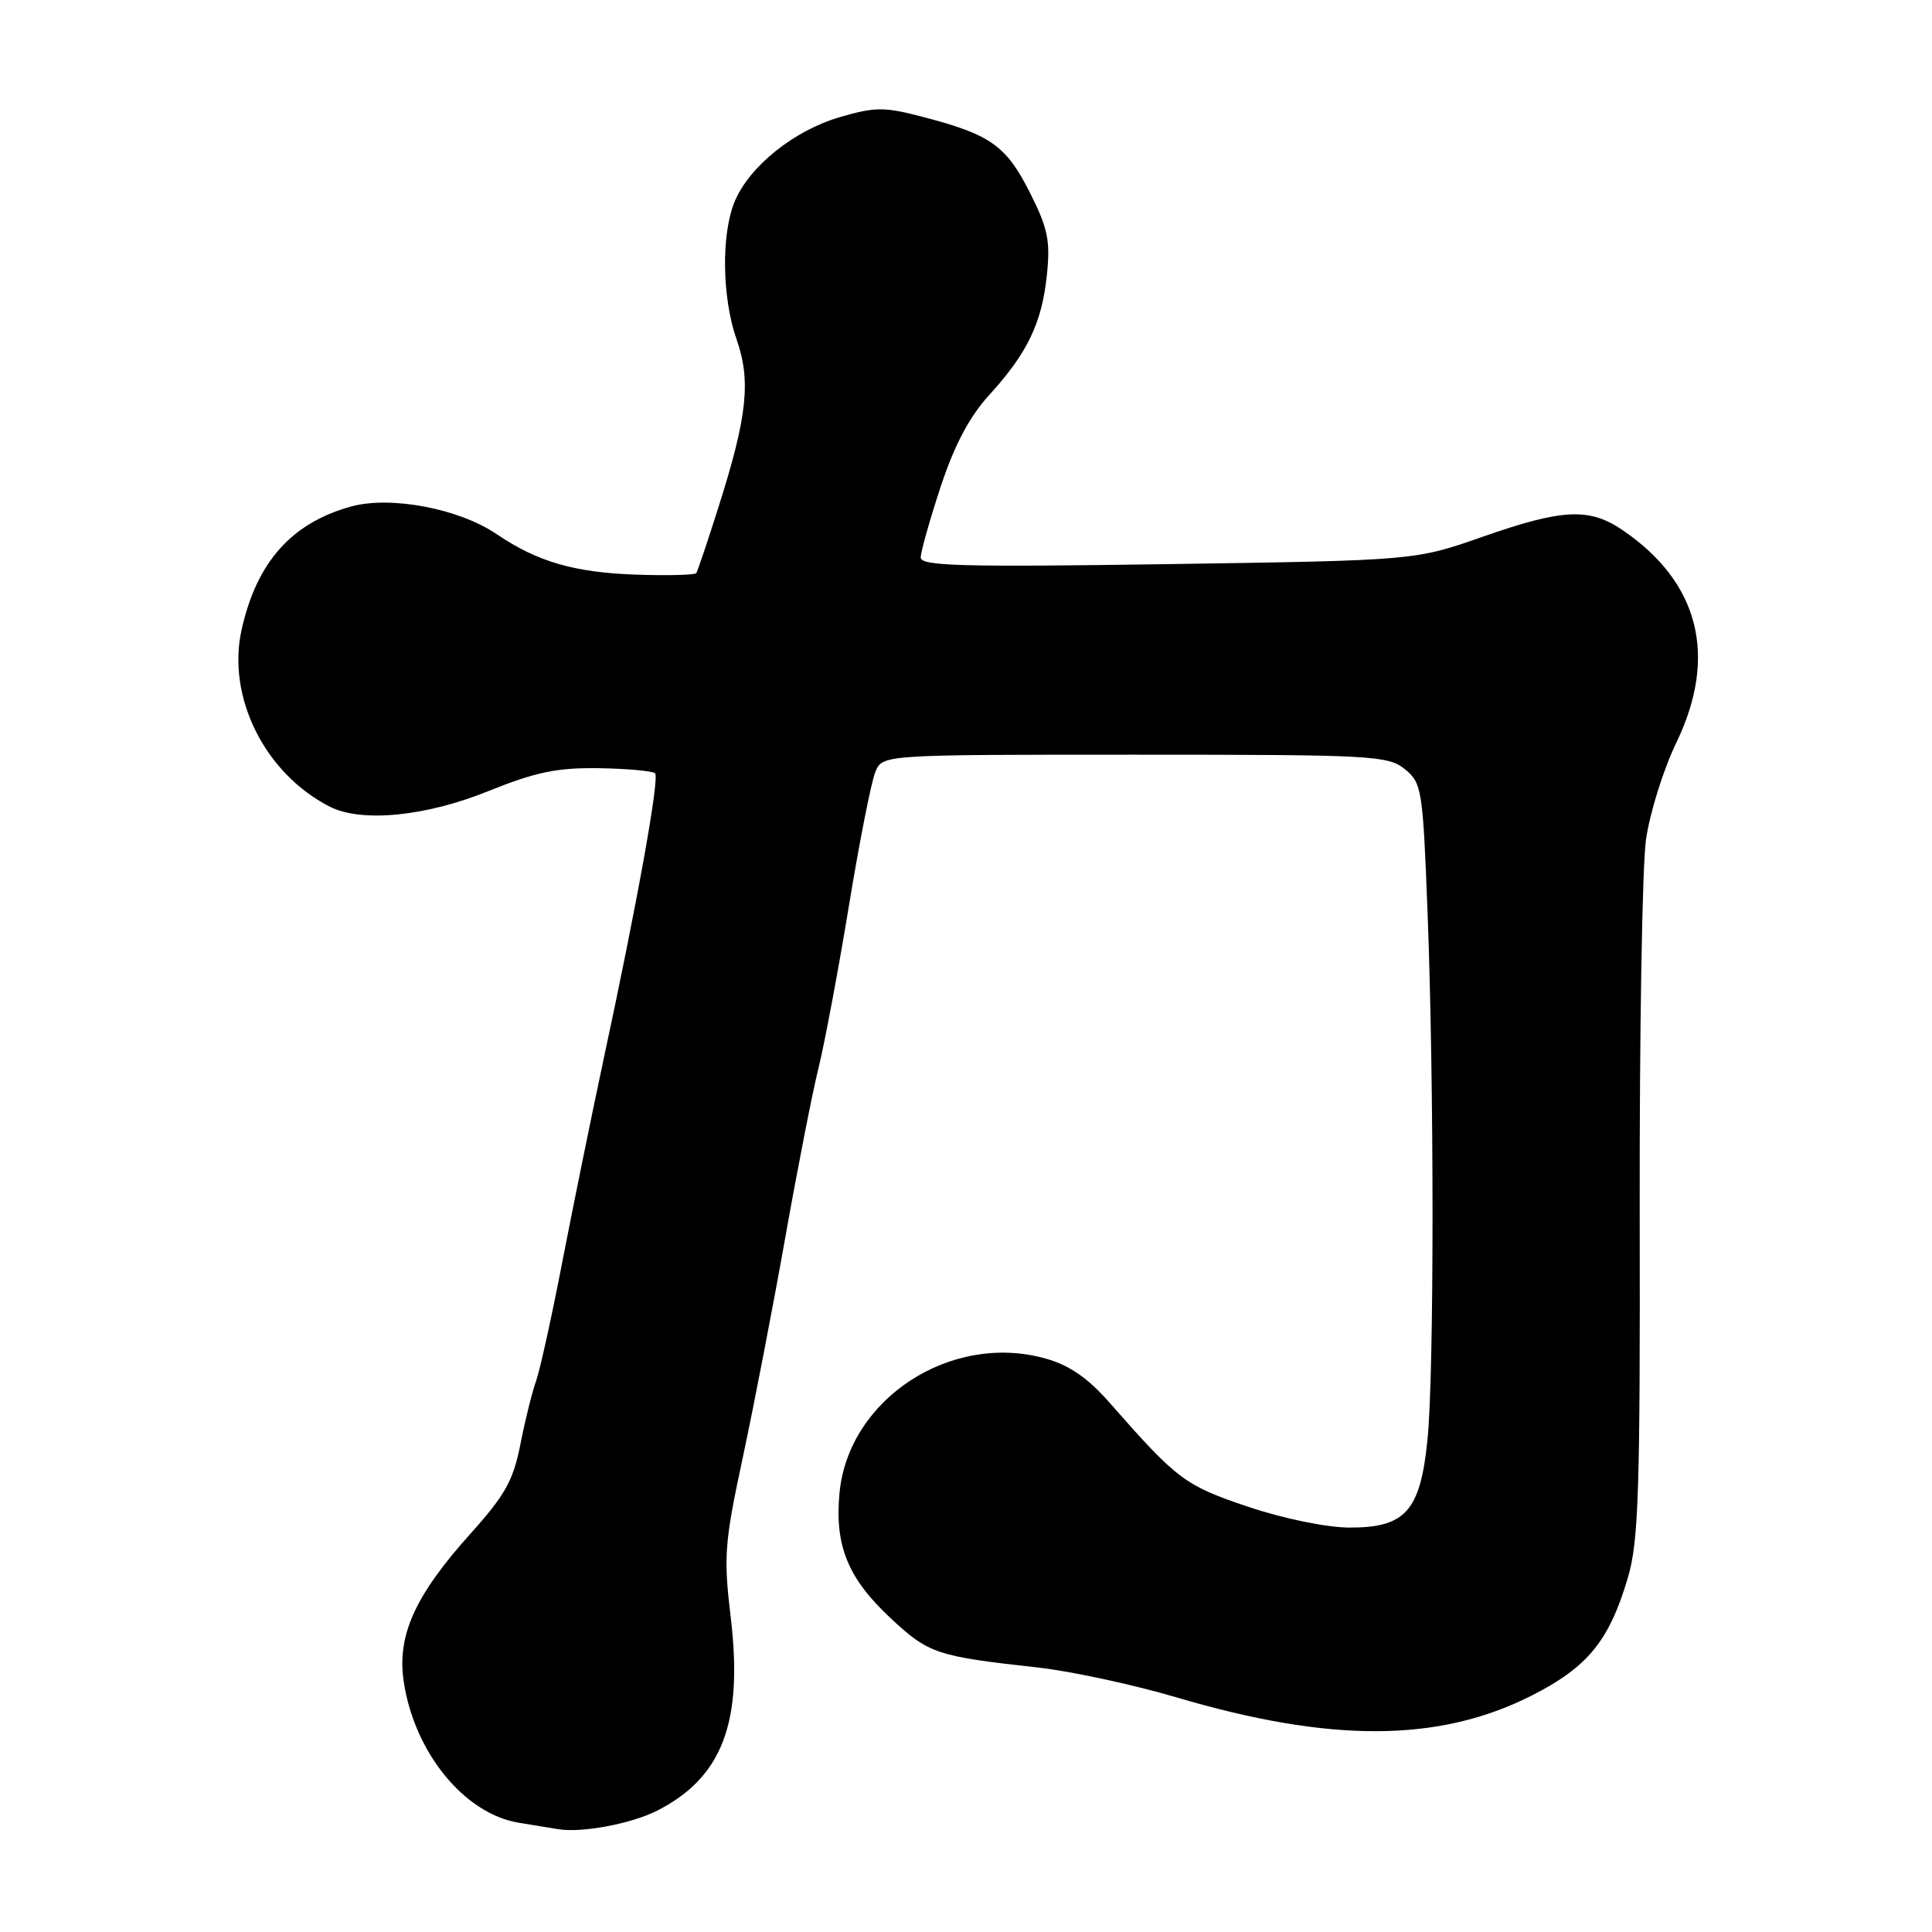 <?xml version="1.0" encoding="UTF-8" standalone="no"?>
<!DOCTYPE svg PUBLIC "-//W3C//DTD SVG 1.1//EN" "http://www.w3.org/Graphics/SVG/1.1/DTD/svg11.dtd" >
<svg xmlns="http://www.w3.org/2000/svg" xmlns:xlink="http://www.w3.org/1999/xlink" version="1.1" viewBox="0 0 256 256">
 <g >
 <path fill="currentColor"
d=" M 87.00 239.96 C 95.70 235.57 98.50 228.26 96.82 214.27 C 95.86 206.23 95.99 204.46 98.45 193.00 C 99.92 186.12 102.44 173.07 104.05 164.00 C 105.66 154.93 107.64 144.80 108.46 141.50 C 109.27 138.20 111.09 128.53 112.49 120.00 C 113.89 111.47 115.47 103.49 116.00 102.25 C 116.96 100.00 116.96 100.00 150.37 100.00 C 181.77 100.00 183.92 100.11 186.14 101.91 C 188.40 103.74 188.53 104.56 189.15 120.66 C 190.04 143.53 190.04 181.88 189.15 190.76 C 188.20 200.24 186.23 202.44 178.76 202.41 C 175.73 202.39 170.04 201.22 165.34 199.64 C 157.00 196.83 155.98 196.07 147.04 185.88 C 144.13 182.57 141.71 180.90 138.53 180.01 C 126.01 176.50 112.44 185.35 111.24 197.81 C 110.58 204.76 112.33 209.10 117.93 214.34 C 123.05 219.13 124.03 219.46 137.50 220.95 C 141.90 221.44 150.16 223.22 155.86 224.90 C 176.34 230.96 190.65 230.89 202.92 224.69 C 210.38 220.91 213.22 217.44 215.70 209.06 C 217.12 204.26 217.34 197.66 217.27 160.60 C 217.23 137.00 217.60 114.81 218.10 111.27 C 218.60 107.74 220.41 101.94 222.13 98.39 C 227.64 86.96 225.16 77.16 215.01 70.25 C 210.59 67.24 207.06 67.41 196.44 71.13 C 187.50 74.26 187.50 74.26 154.75 74.75 C 127.52 75.15 122.00 75.01 122.00 73.87 C 122.00 73.12 123.19 68.91 124.64 64.50 C 126.47 58.97 128.45 55.22 131.06 52.36 C 136.14 46.79 138.06 42.80 138.72 36.42 C 139.19 31.87 138.85 30.23 136.43 25.45 C 133.31 19.29 131.23 17.82 122.32 15.50 C 117.16 14.15 115.98 14.15 111.28 15.52 C 105.21 17.29 99.30 22.03 97.35 26.70 C 95.55 31.02 95.66 39.46 97.61 45.00 C 99.52 50.45 99.01 55.19 95.27 66.98 C 93.79 71.66 92.43 75.70 92.26 75.94 C 92.09 76.19 88.58 76.28 84.47 76.15 C 76.17 75.88 71.25 74.47 65.80 70.77 C 60.81 67.38 51.74 65.67 46.50 67.12 C 38.63 69.30 34.02 74.48 32.02 83.41 C 30.02 92.32 35.06 102.47 43.68 106.88 C 47.87 109.02 56.36 108.20 64.67 104.84 C 71.00 102.29 73.82 101.71 79.37 101.79 C 83.14 101.85 86.49 102.16 86.80 102.47 C 87.42 103.08 84.42 119.73 79.95 140.50 C 78.42 147.65 75.99 159.57 74.55 167.00 C 73.12 174.43 71.53 181.62 71.03 183.00 C 70.53 184.38 69.60 188.11 68.97 191.30 C 68.02 196.18 66.94 198.11 62.27 203.30 C 54.96 211.45 52.58 216.74 53.50 222.84 C 54.90 232.21 61.53 240.34 68.73 241.52 C 70.80 241.86 73.17 242.25 74.00 242.38 C 77.04 242.89 83.60 241.67 87.00 239.96 Z "/>
</g>
</svg>